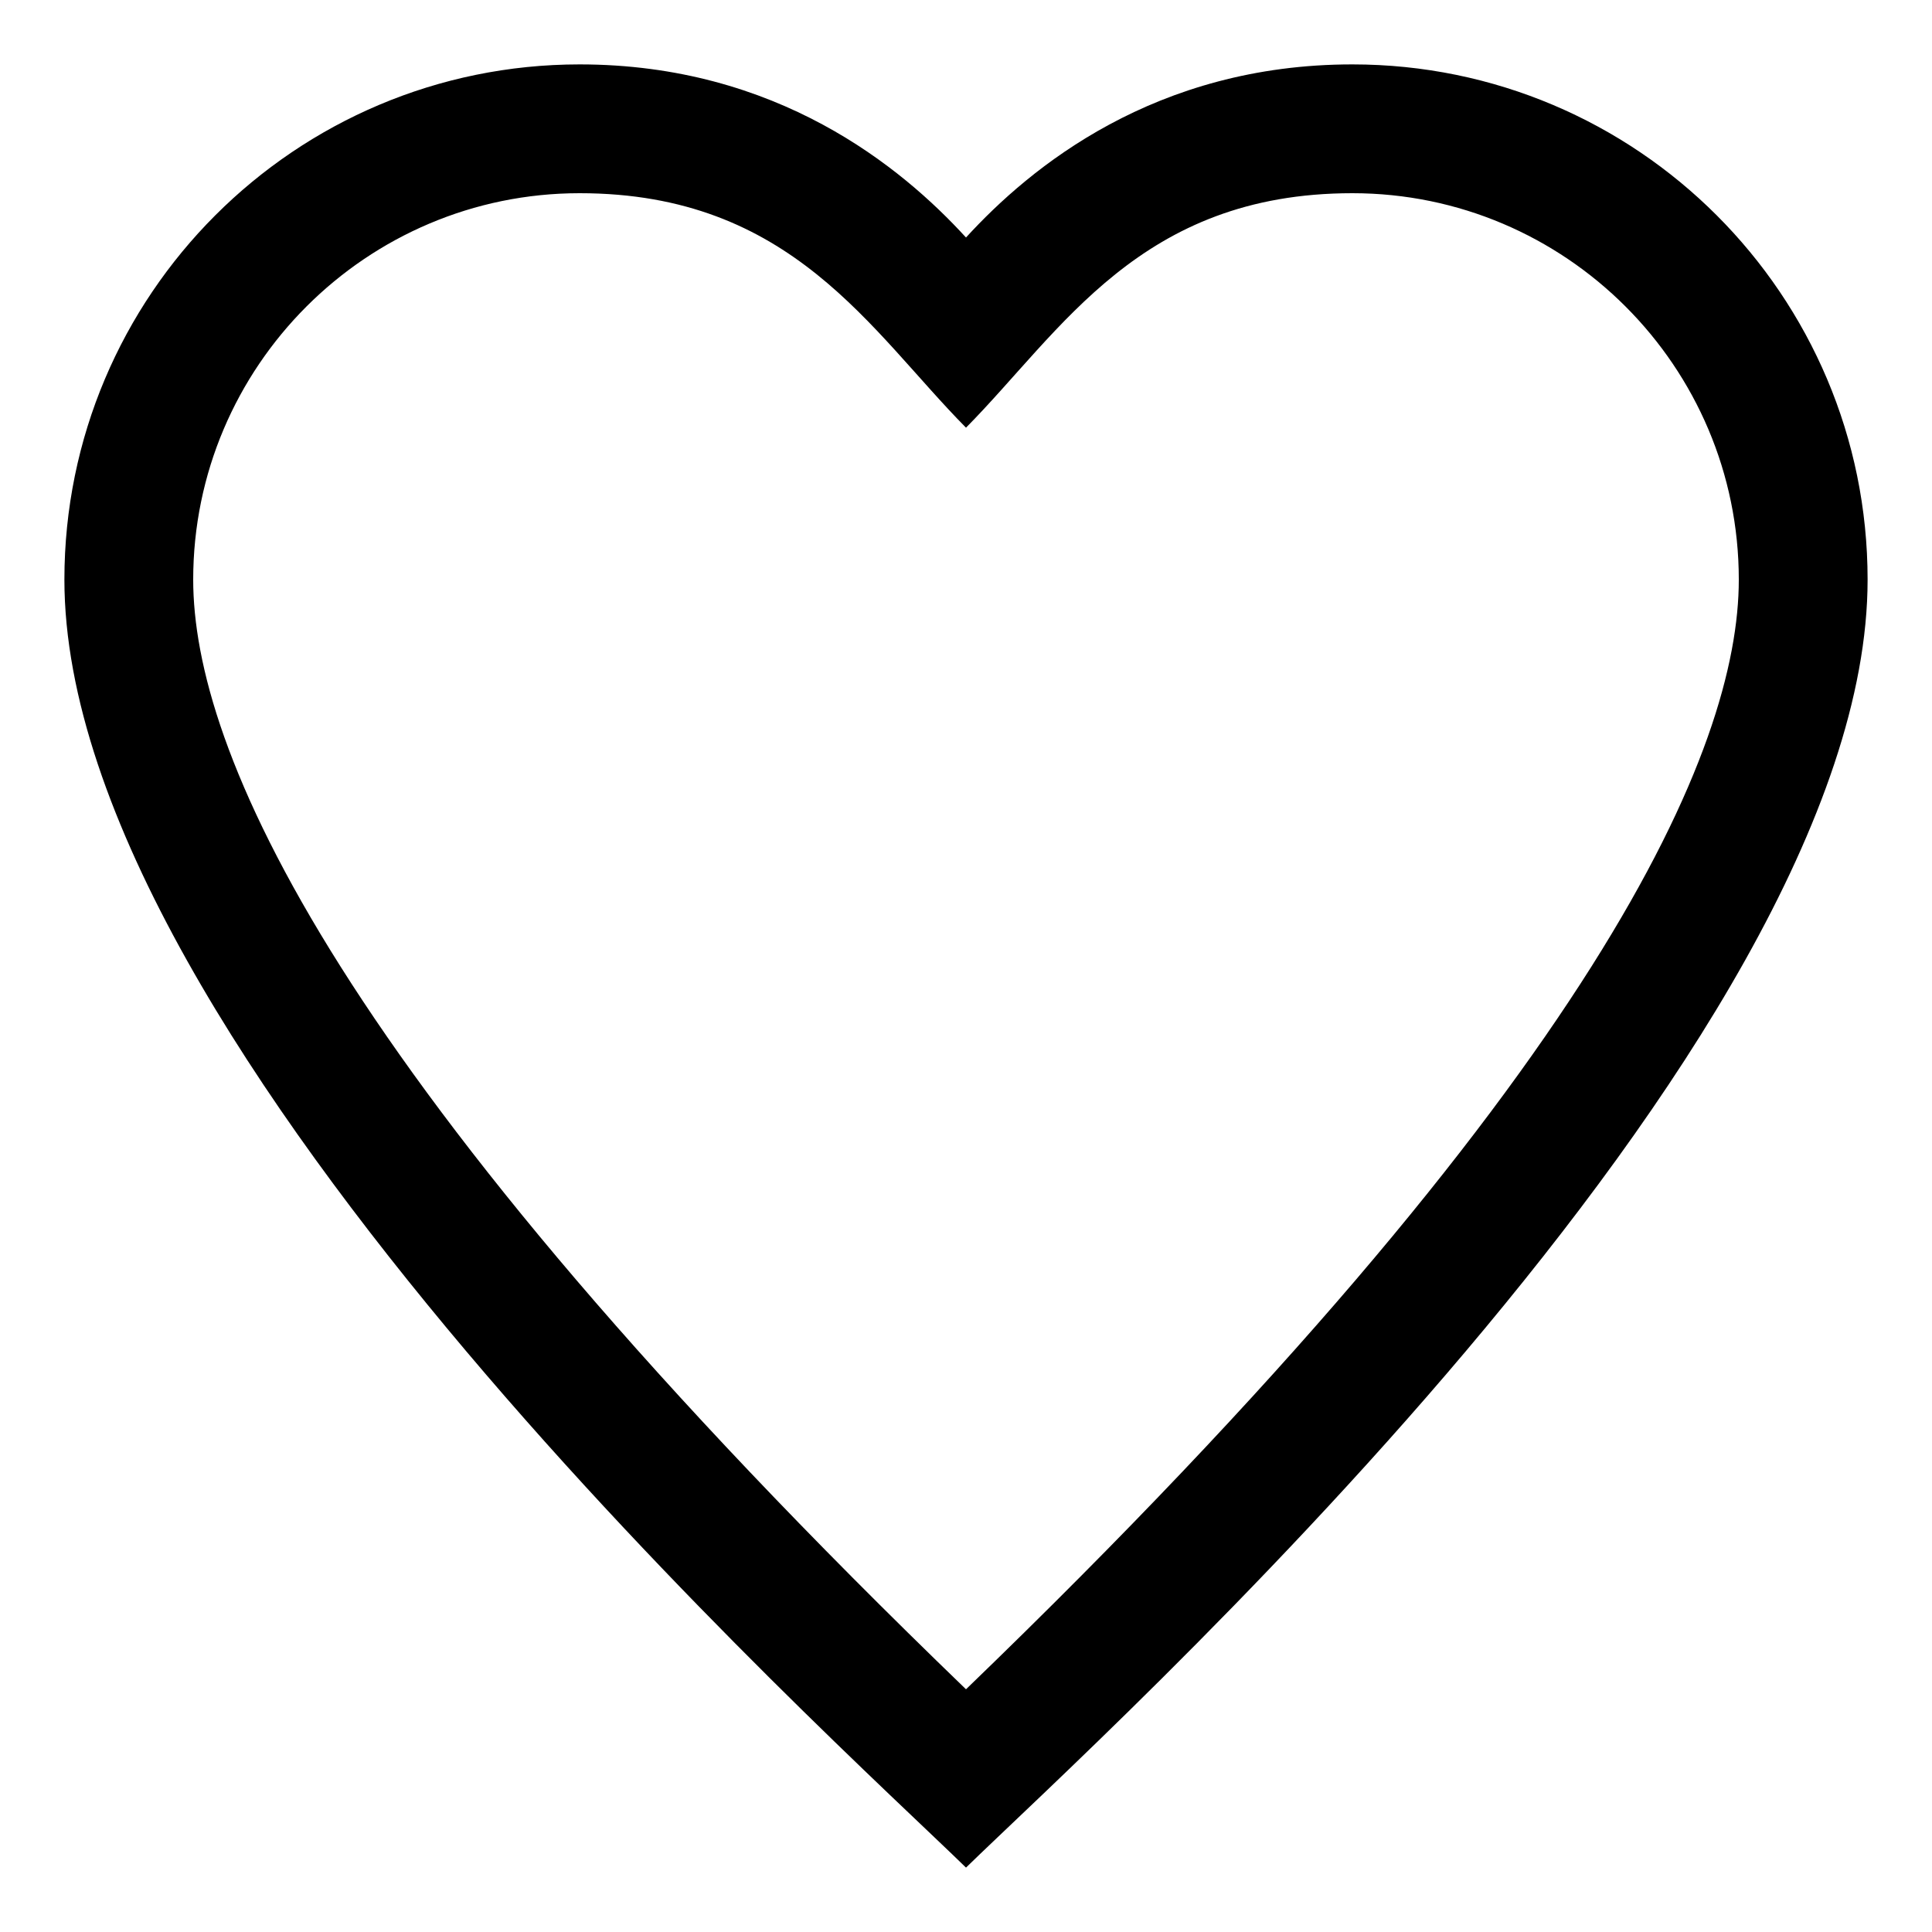 <?xml version="1.0" encoding="iso-8859-1"?>
<!-- Generator: Adobe Illustrator 14.0.0, SVG Export Plug-In . SVG Version: 6.00 Build 43363)  -->
<!DOCTYPE svg PUBLIC "-//W3C//DTD SVG 1.1//EN" "http://www.w3.org/Graphics/SVG/1.1/DTD/svg11.dtd">
<svg version="1.1" id="Layer_1" xmlns="http://www.w3.org/2000/svg" xmlns:xlink="http://www.w3.org/1999/xlink" x="0px" y="0px"
	 width="30px" height="30px" viewBox="0 0 30 30" style="enable-background:new 0 0 30 30;" xml:space="preserve">
<path d="M21,1c-3.063,0-5,1.594-6,2.688C14,2.594,12.063,1,9,1C4.582,1,1,4.582,1,9c0,7.266,11.969,18.016,14,20
	c2.031-1.984,14-12.734,14-20C29,4.582,25.418,1,21,1z M15,26.231C5.105,16.686,3,11.599,3,9c0-3.309,2.691-6,6-6
	c3.297,0,4.516,2.141,6,3.641C16.484,5.141,17.703,3,21,3c3.309,0,6,2.691,6,6C27,11.599,24.895,16.686,15,26.231z"/>
</svg>
